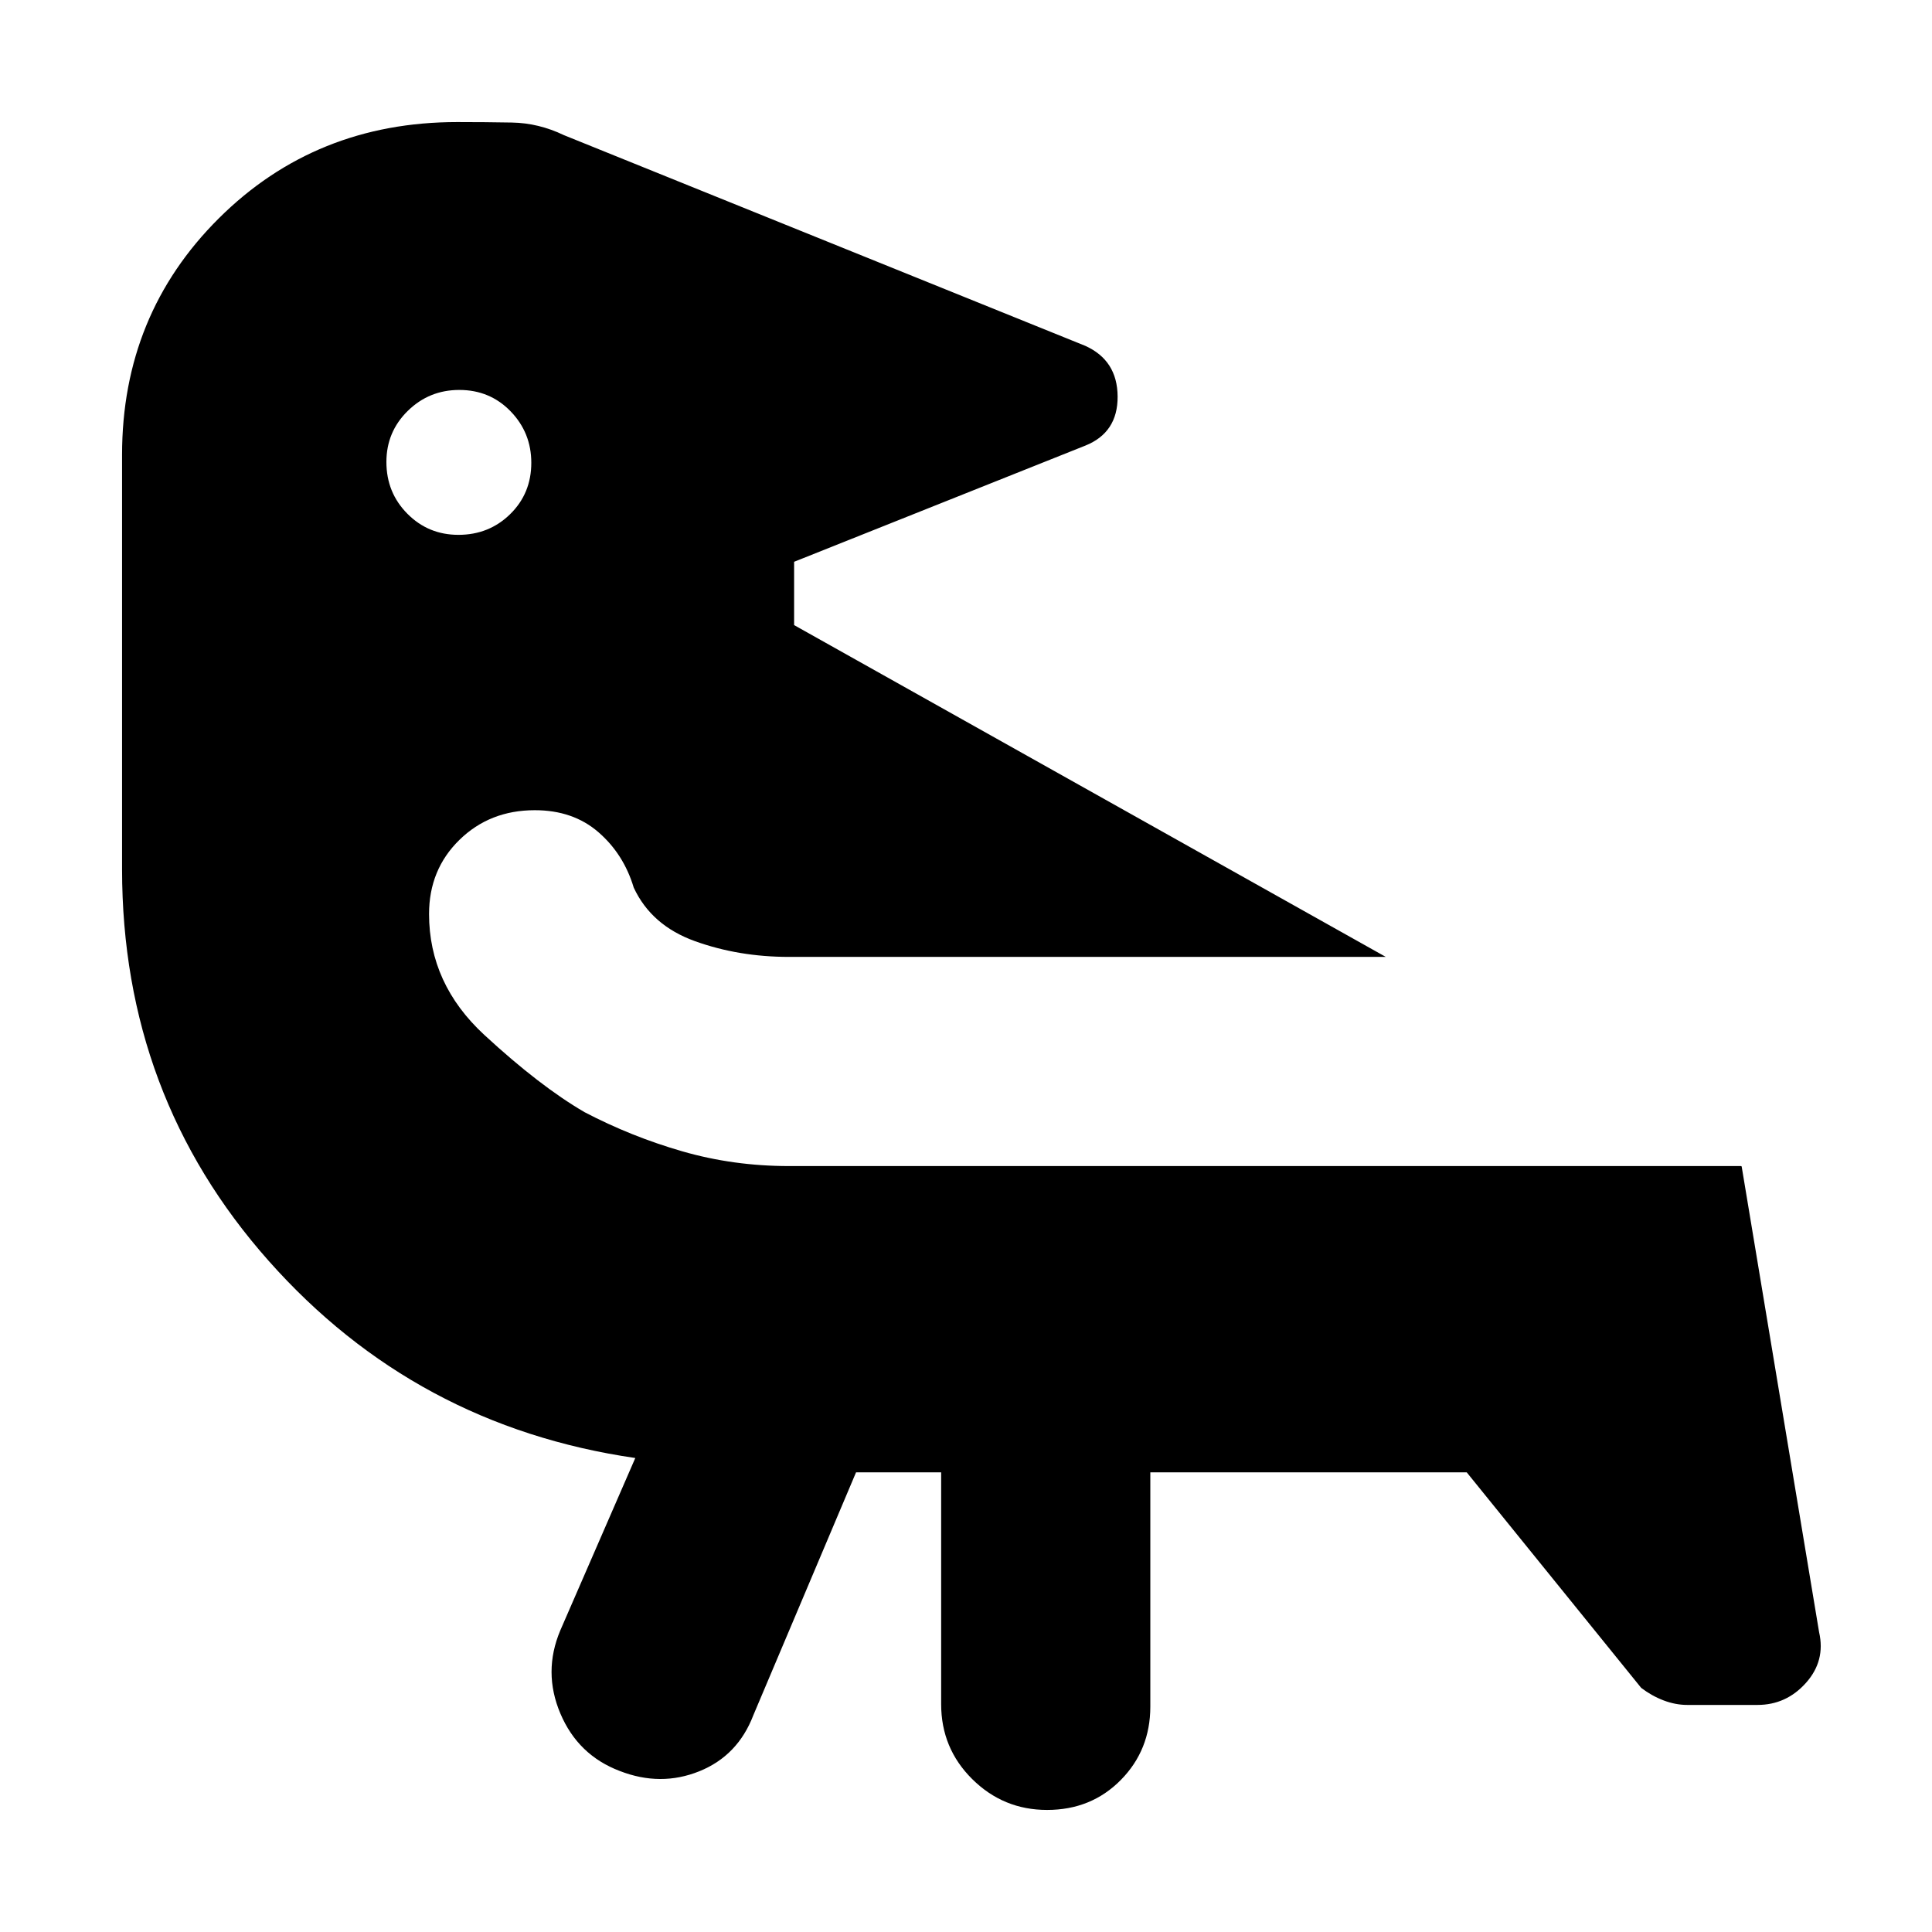 <svg xmlns="http://www.w3.org/2000/svg" height="20" viewBox="0 -960 960 960" width="20"><path d="M228.211-766.239q-14.972 0-25.591 10.409Q192-745.421 192-730.45q0 15.211 10.409 25.711 10.409 10.5 25.38 10.5 15.211 0 25.711-10.29 10.5-10.289 10.5-25.5 0-14.971-10.289-25.591-10.29-10.619-25.5-10.619ZM425.37-228.413l-51.022 120.652q-7.718 20.196-26.913 27.913-19.196 7.718-39.468-.156-20.75-7.874-29.511-28.533-8.76-20.659-.043-41.333l37.261-85.651q-109.326-15.87-182.174-97.968-72.848-82.098-72.848-194.62V-734q0-69.674 48.076-117.511 48.076-47.837 118.511-47.837 13.801 0 27.118.239 13.317.239 25.795 6.239l259.109 104.718q15.957 7.197 16.076 25.153.12 17.956-16.076 24.434l-144.674 57.717v31.457l294 164.869H392q-24.919 0-46.633-7.804-21.715-7.804-30.476-26.652-4.998-16.659-17.575-27.547-12.577-10.888-31.567-10.888-22.383 0-37.468 14.757-15.085 14.756-15.085 36.83 0 34.703 27.467 60.08 27.467 25.376 49.793 38.376 23.24 12.153 48.6 19.468 25.361 7.315 52.944 7.315h473.196l.239.239 38.478 231.413q3.239 14.196-6.545 25.153-9.784 10.956-24.085 10.956h-34.87q-5.865 0-11.769-2.244-5.904-2.245-11.144-6.234l-86.695-107.109H571.587V-112q0 21.596-14.676 36.472-14.676 14.876-36.63 14.876-21.716 0-37.172-15.307-15.457-15.306-15.457-37.28v-115.174H425.37Z"/></svg>